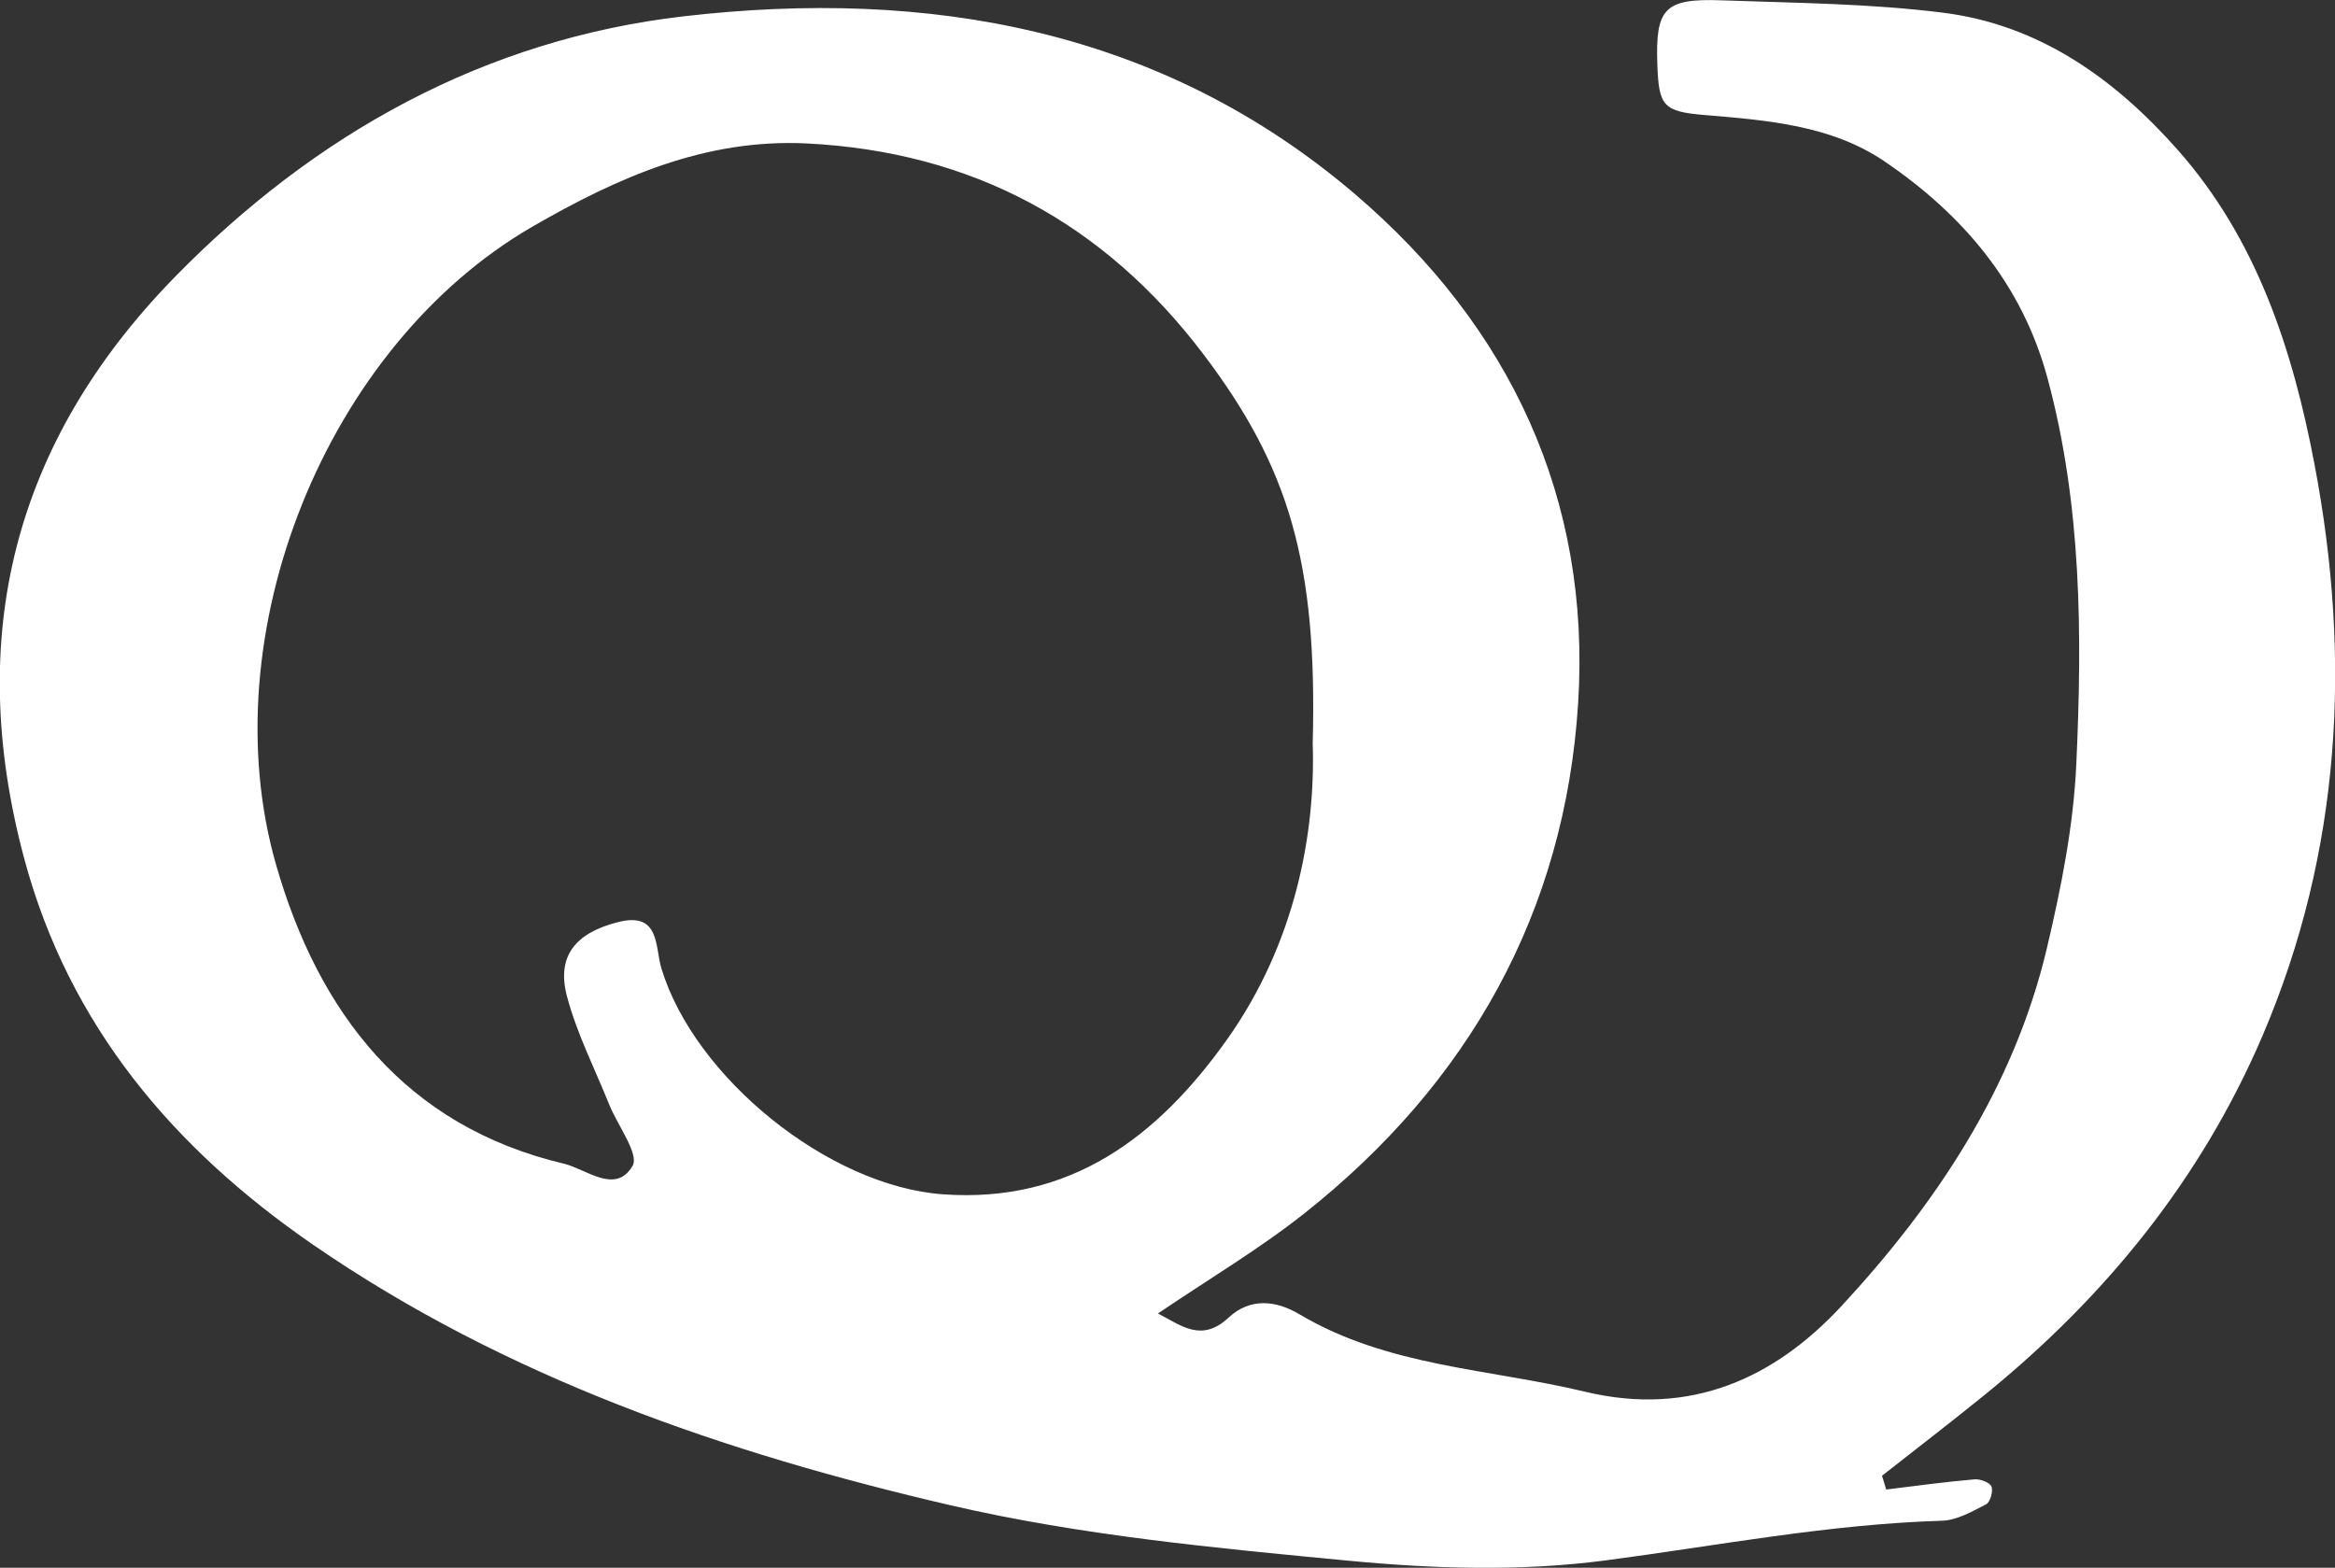 <?xml version="1.0" encoding="UTF-8"?>
<svg id="_레이어_2" data-name="레이어 2" xmlns="http://www.w3.org/2000/svg" viewBox="0 0 148.92 100">
  <rect x="0" y="0" width="148.92" height="100" fill="#333333" stroke="none"/>
  <defs>
    <style>
      .cls-1 {
        fill: #fff;
        stroke-width: 0px;
      }
    </style>
  </defs>
  <g id="_레이어_1-2" data-name="레이어 1">
    <path class="cls-1" d="M120.29,95.01c1.88-.23,3.76-.49,5.64-.65.36-.03.97.19,1.08.46.12.29-.08,1-.34,1.13-.89.46-1.86,1.02-2.82,1.05-7.23.22-14.31,1.59-21.45,2.53-5.38.71-10.96.54-16.39.02-8.49-.81-17.07-1.61-25.36-3.53-14.39-3.34-28.35-8.13-40.69-16.63-8.89-6.13-15.56-13.97-18.42-24.64-3.79-14.16-.67-26.54,9.58-37.05C20.09,8.52,30.92,2.51,43.6,1.04c15.57-1.8,30.46.78,42.84,11.36,9.87,8.44,15.03,19.42,14.21,32.45-.84,13.32-6.97,24.25-17.48,32.56-2.87,2.27-6.04,4.15-9.32,6.37,1.49.76,2.77,1.88,4.51.26,1.4-1.3,3.06-1.08,4.53-.2,5.63,3.34,12.08,3.46,18.2,4.93,6.79,1.63,12.14-.92,16.36-5.47,6.04-6.52,10.99-13.94,13.09-22.8.91-3.85,1.7-7.8,1.88-11.74.38-8.26.35-16.53-1.83-24.62-1.62-6.02-5.42-10.47-10.42-13.86-3.37-2.28-7.43-2.61-11.42-2.94-2.71-.22-2.96-.59-3.05-3.28-.12-3.51.46-4.17,4.06-4.04,4.72.17,9.48.2,14.16.79,6.13.77,10.94,4.2,14.96,8.74,5.07,5.72,7.35,12.8,8.73,20.05,2.36,12.39,1.73,24.67-3.31,36.46-3.92,9.16-10.02,16.66-17.72,22.91-2.16,1.75-4.36,3.44-6.55,5.16.09.3.18.59.27.89ZM83.72,47.43c.31-11.53-1.51-17.63-6.98-24.85-6.35-8.37-14.75-12.9-25.28-13.43-6.48-.32-12.07,2.17-17.51,5.31-13.15,7.61-20.56,26.02-16.34,40.71,2.71,9.42,8.22,16.66,18.37,19.06,1.39.33,3.28,1.99,4.36.14.44-.75-.93-2.55-1.47-3.88-.93-2.31-2.08-4.56-2.71-6.94-.68-2.57.54-4.05,3.28-4.74,2.67-.67,2.33,1.61,2.74,2.95,2.1,6.95,10.65,13.9,17.97,14.42,8.13.58,13.7-3.67,18.11-9.88,4.37-6.16,5.65-13.19,5.46-18.9Z"/>
  </g>
</svg>